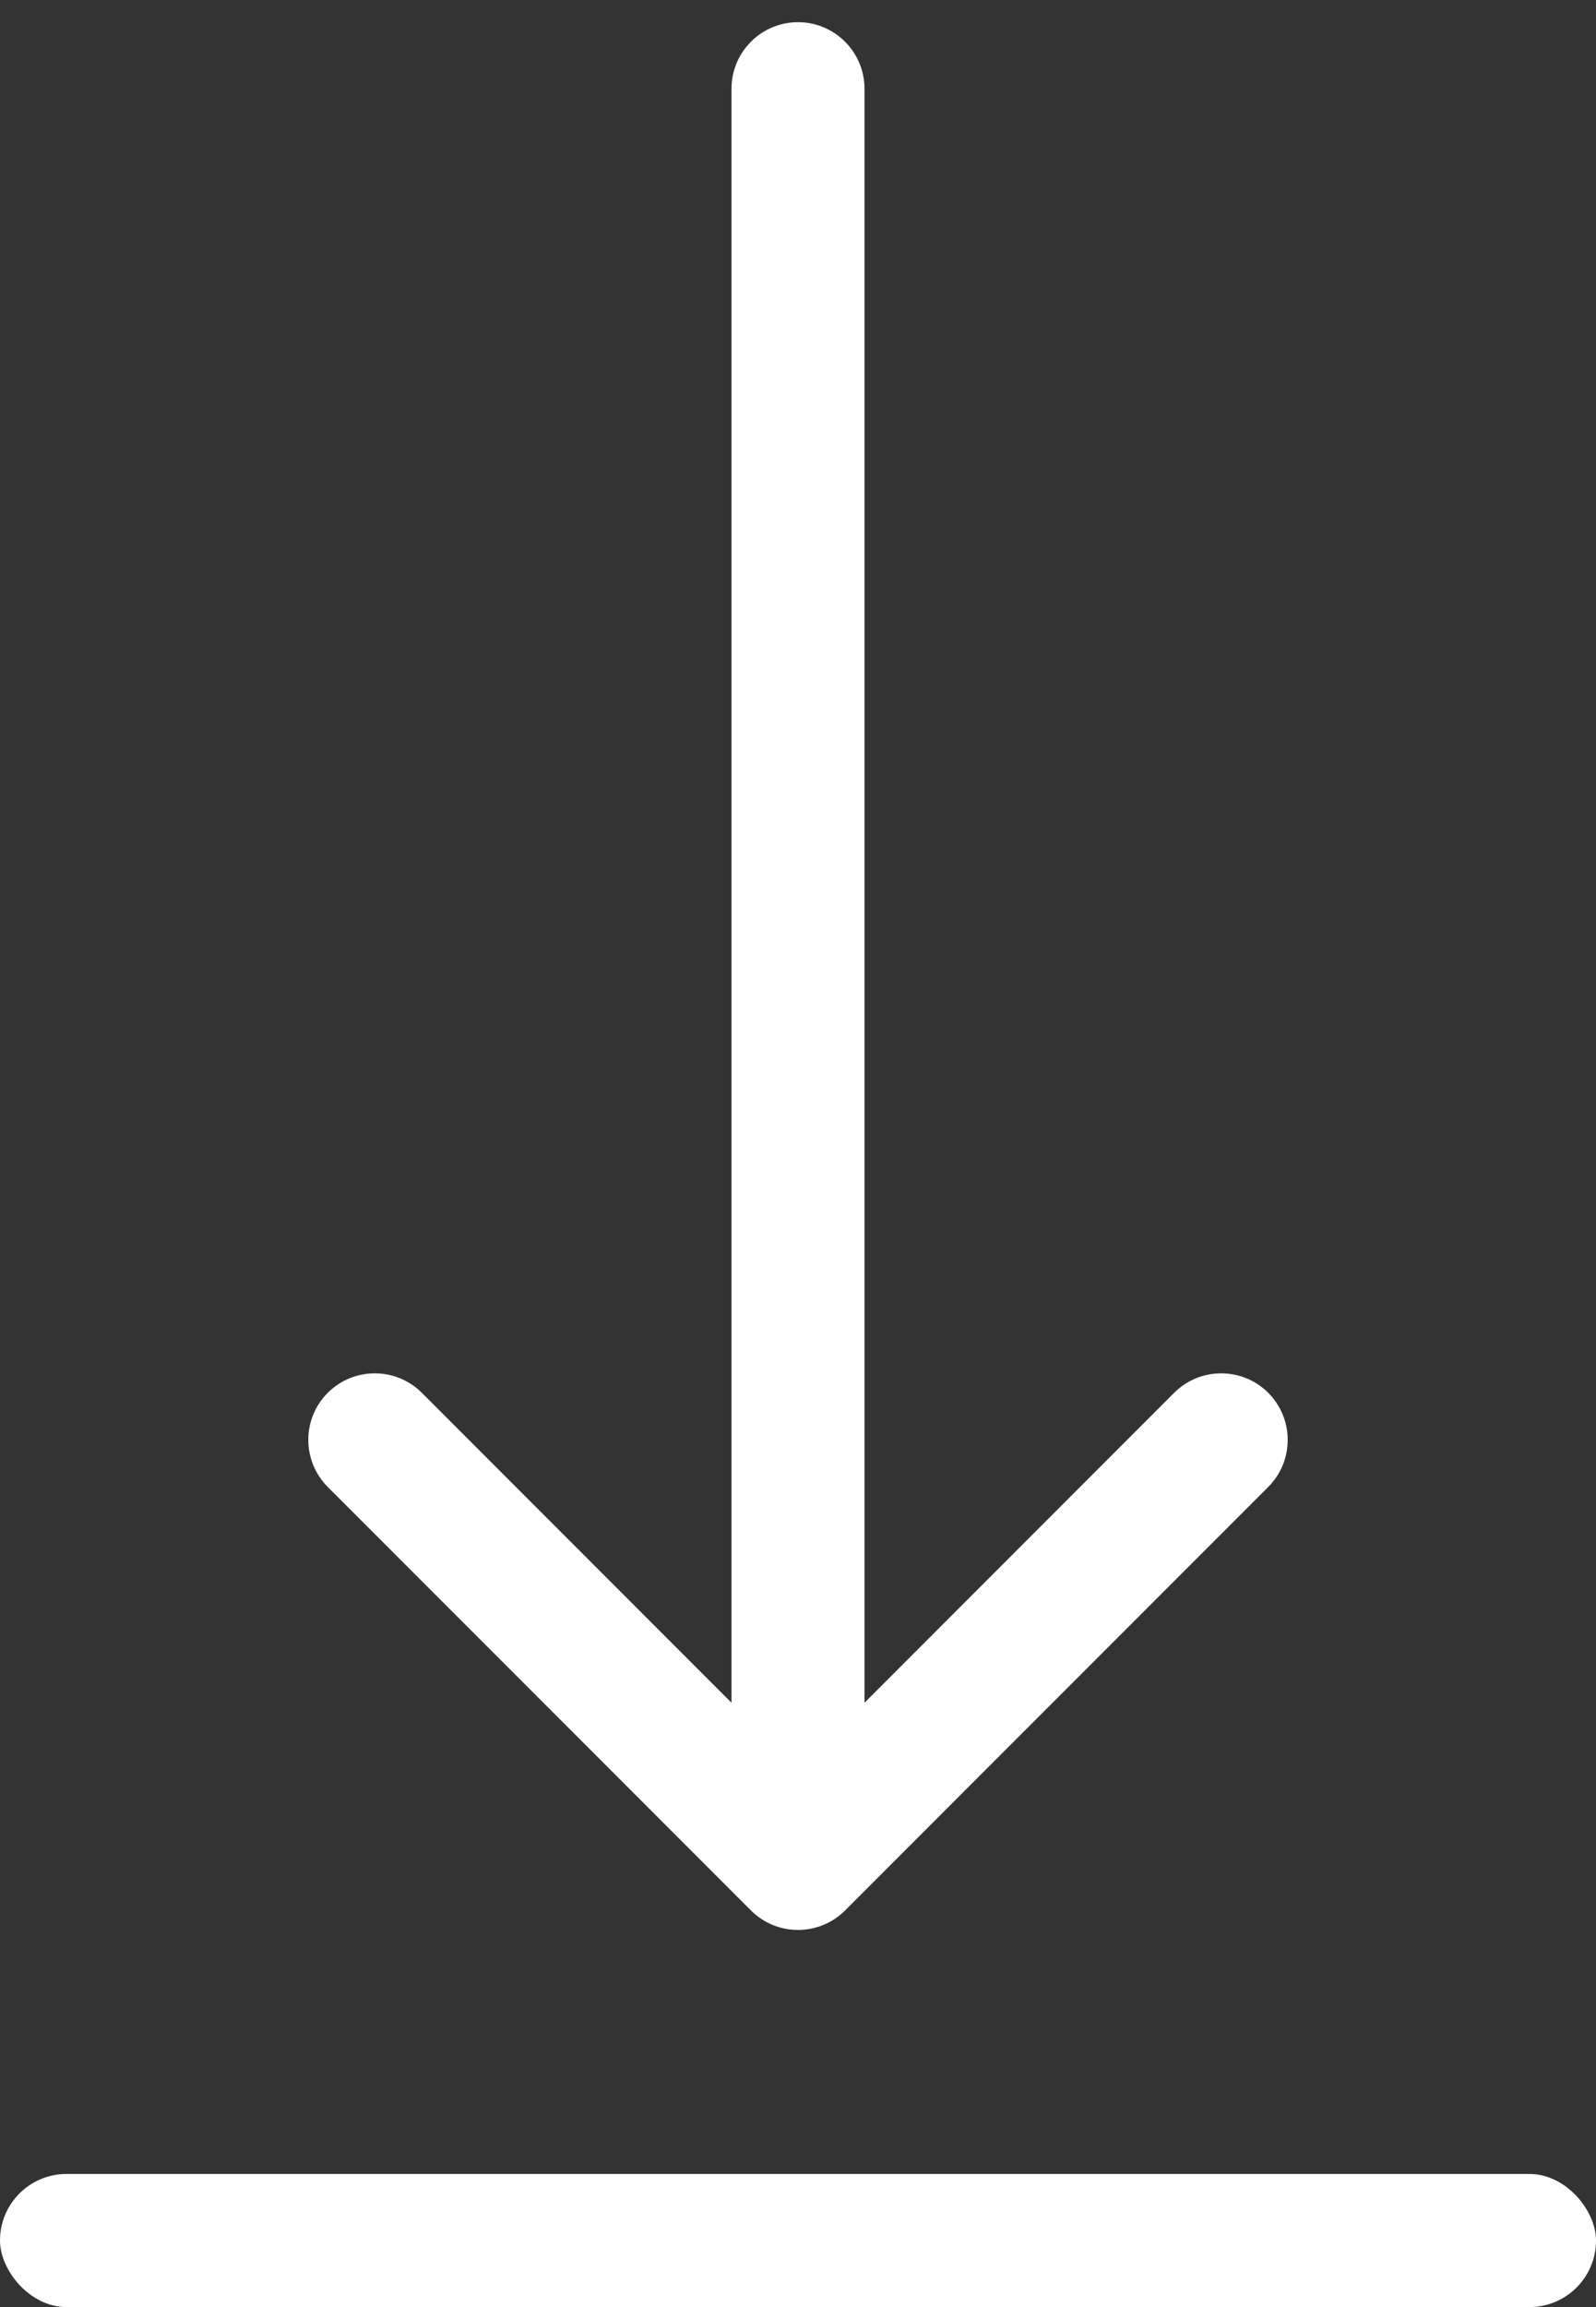 <svg width="36" height="52" viewBox="0 0 36 52" fill="none" xmlns="http://www.w3.org/2000/svg">
<rect x="0" y="0" width="36" height="52" fill="#333333" stroke="none"/>
<path d="M19.5 2C19.5 1.172 18.828 0.5 18 0.5C17.172 0.5 16.5 1.172 16.5 2L19.5 2ZM16.939 43.061C17.525 43.646 18.475 43.646 19.061 43.061L28.607 33.515C29.192 32.929 29.192 31.979 28.607 31.393C28.021 30.808 27.071 30.808 26.485 31.393L18 39.879L9.515 31.393C8.929 30.808 7.979 30.808 7.393 31.393C6.808 31.979 6.808 32.929 7.393 33.515L16.939 43.061ZM16.5 2L16.5 42L19.5 42L19.5 2L16.5 2Z" fill="white"/>
<rect y="49" width="36" height="3" rx="1.5" fill="white"/>
</svg>

